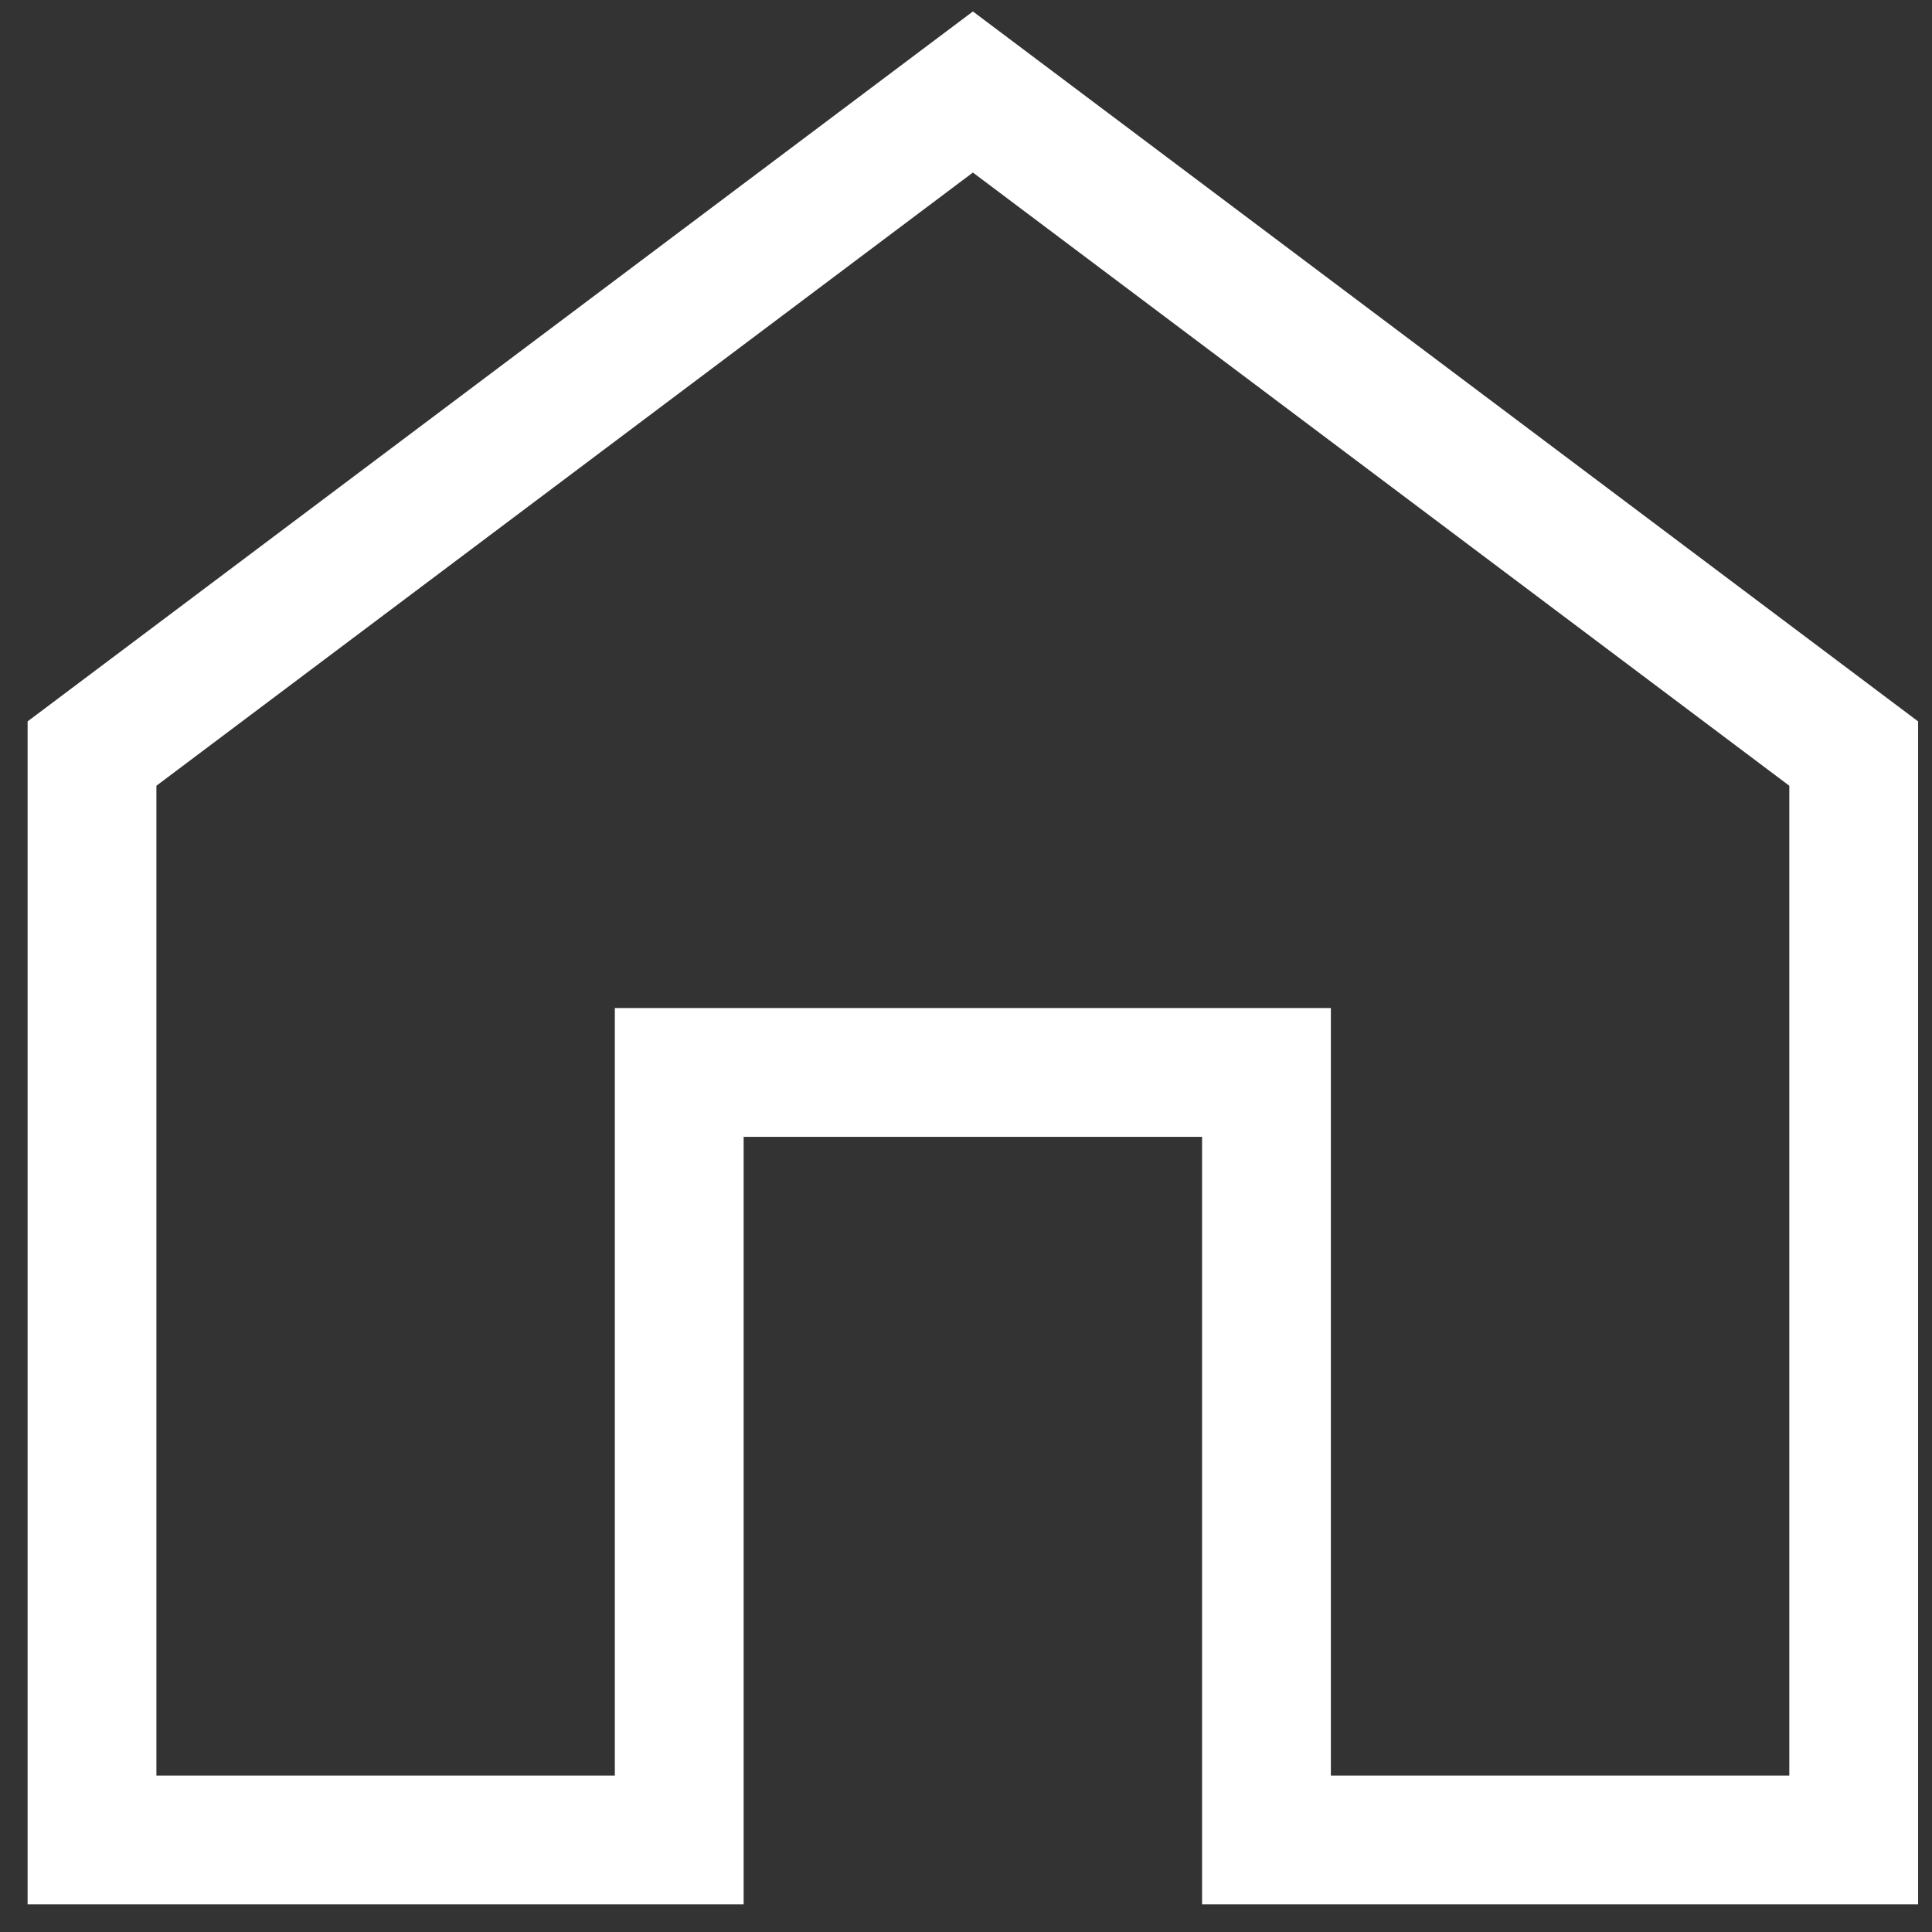 <svg width="21" height="21" viewBox="0 0 21 21" fill="none" xmlns="http://www.w3.org/2000/svg">
<rect x="0" y="0" width="21" height="21" fill="#333333" stroke="none"/>
<path d="M10.575 1L1 8.191V20H7.383V11.657H13.766V20H20.149V8.191L10.575 1Z" stroke="white" stroke-width="1.4" stroke-miterlimit="10"/>
</svg>